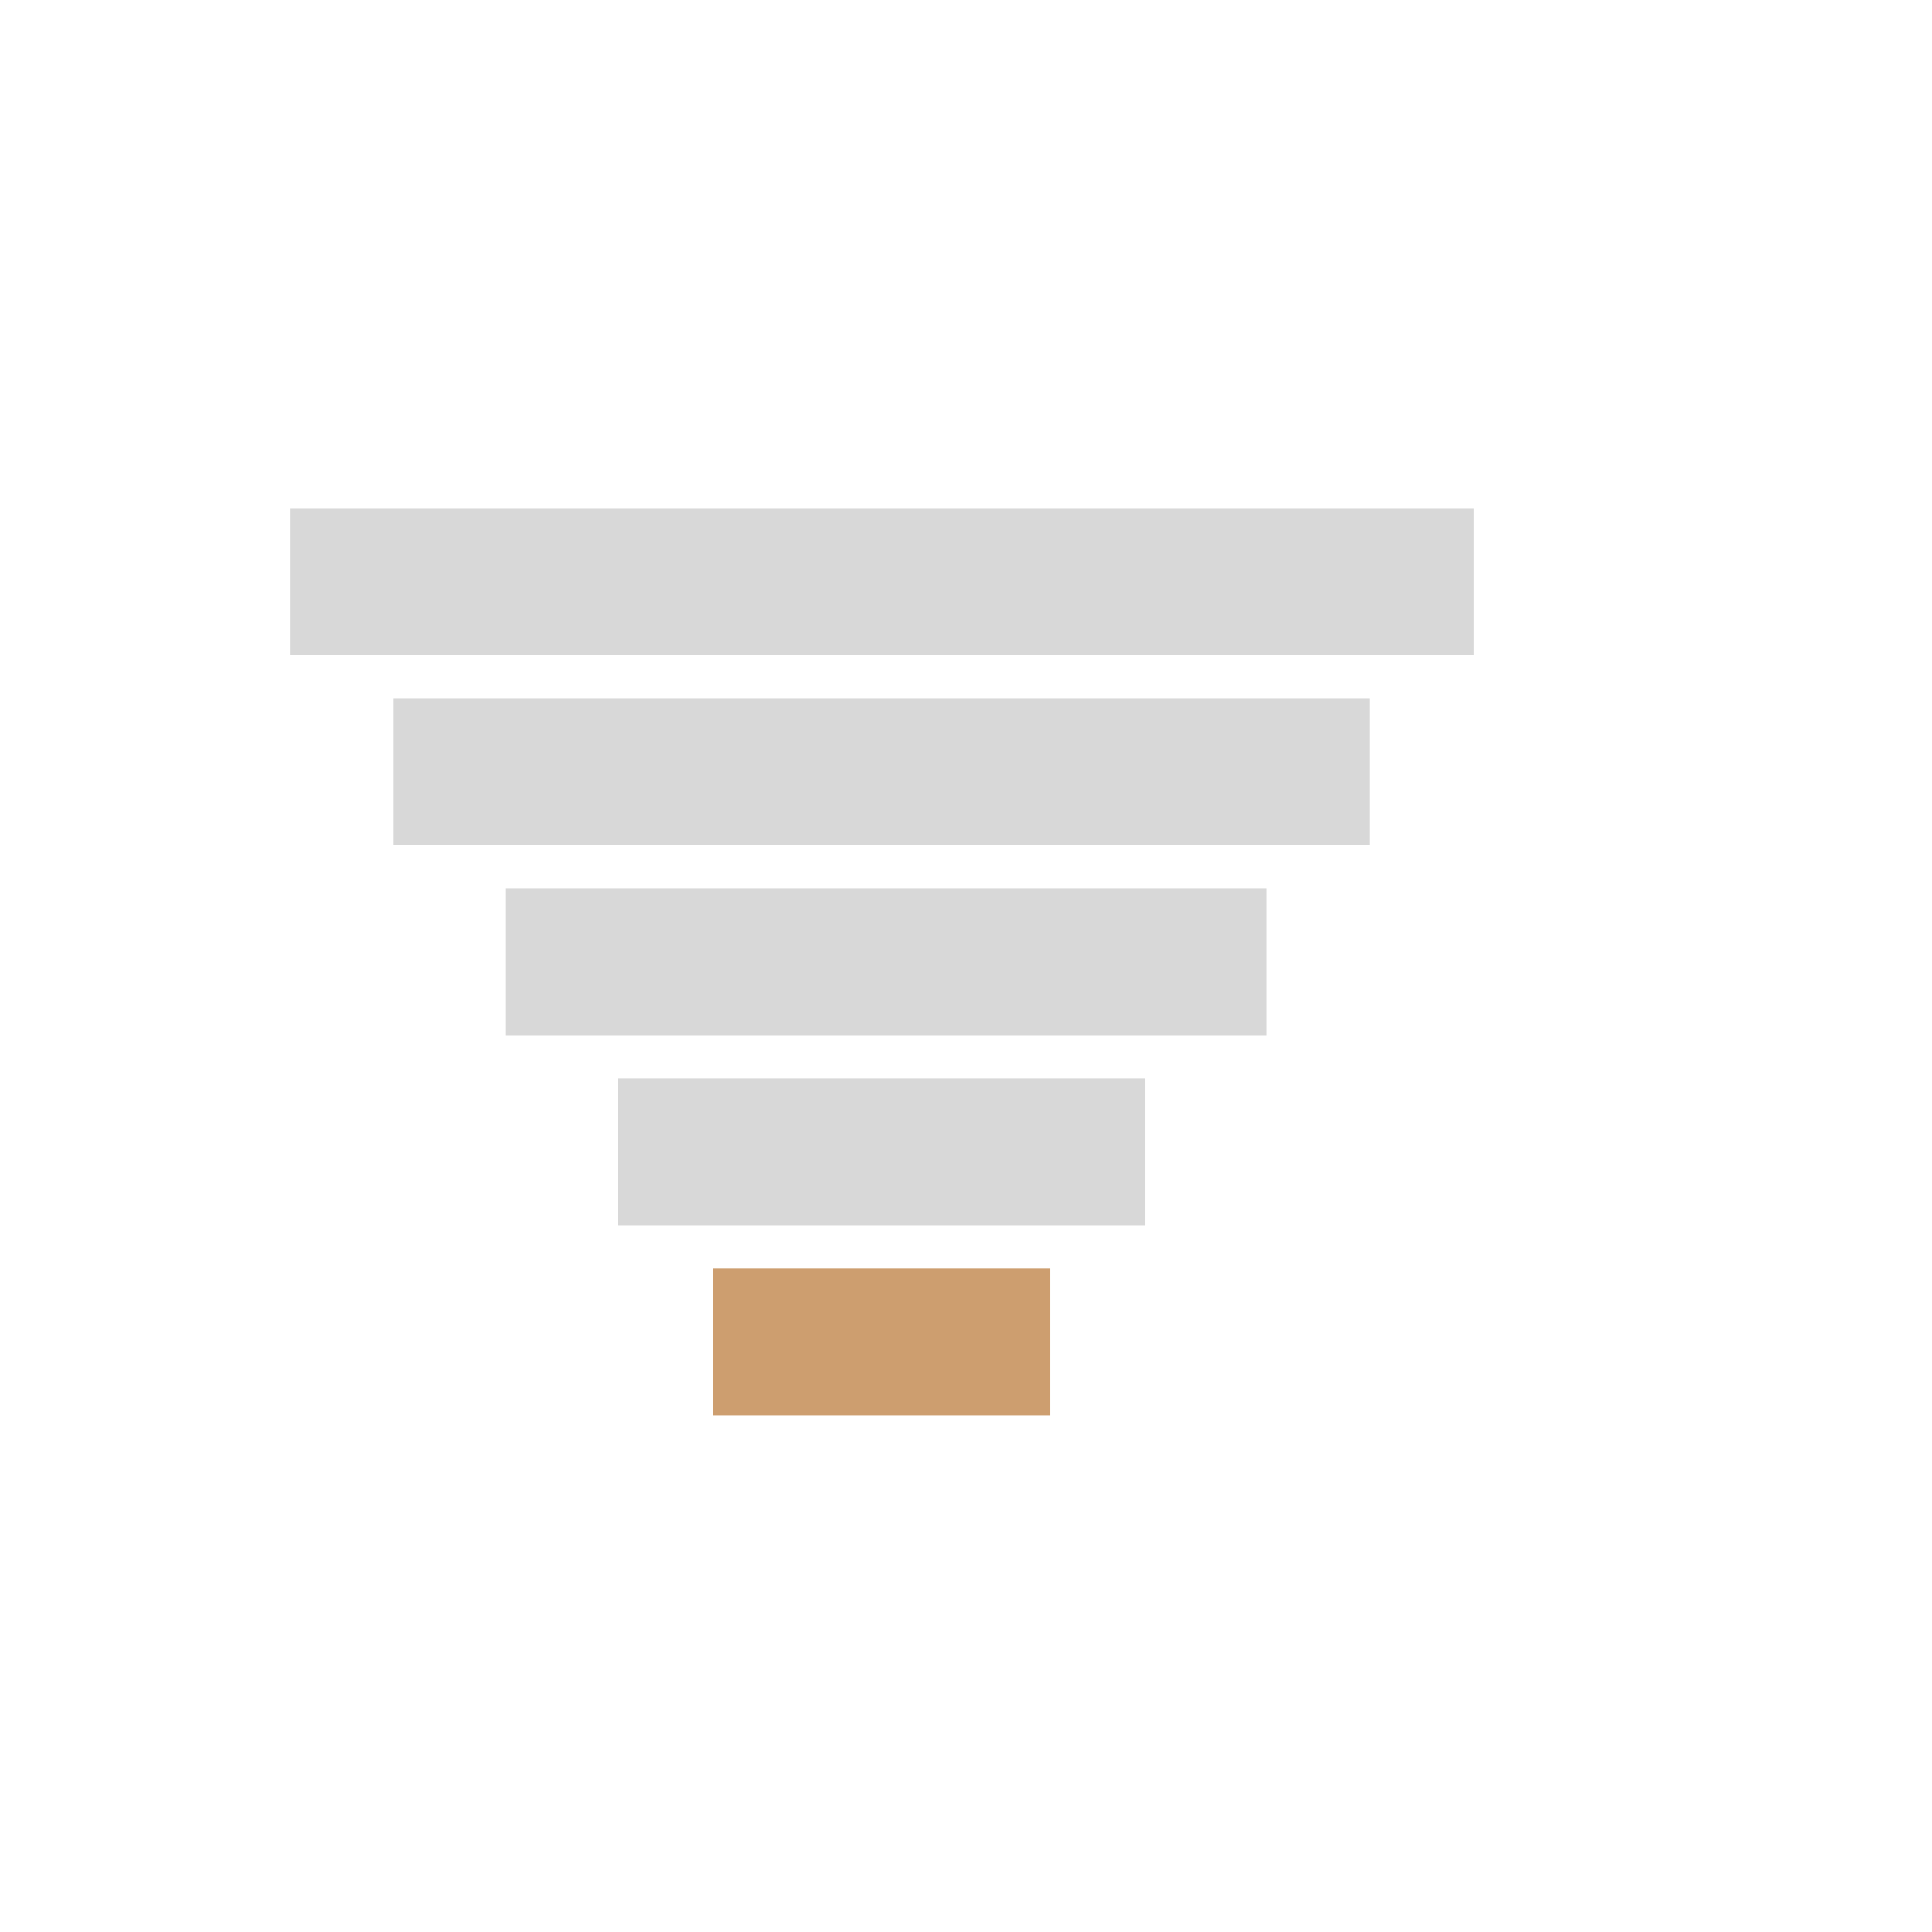 <svg width="248" height="248" viewBox="0 0 248 248" fill="none" xmlns="http://www.w3.org/2000/svg">
<rect x="37.215" y="65.221" width="151.946" height="18.855" fill="#D8D8D8"/>
<rect x="50.524" y="89.622" width="125.328" height="18.855" fill="#D8D8D8"/>
<rect x="64.942" y="114.021" width="97.6" height="18.855" fill="#D8D8D8"/>
<rect x="79.361" y="138.422" width="67.655" height="18.855" fill="#D8D8D8"/>
<rect x="91.561" y="162.822" width="43.255" height="18.855" fill="#CD9E6F"/>
</svg>
